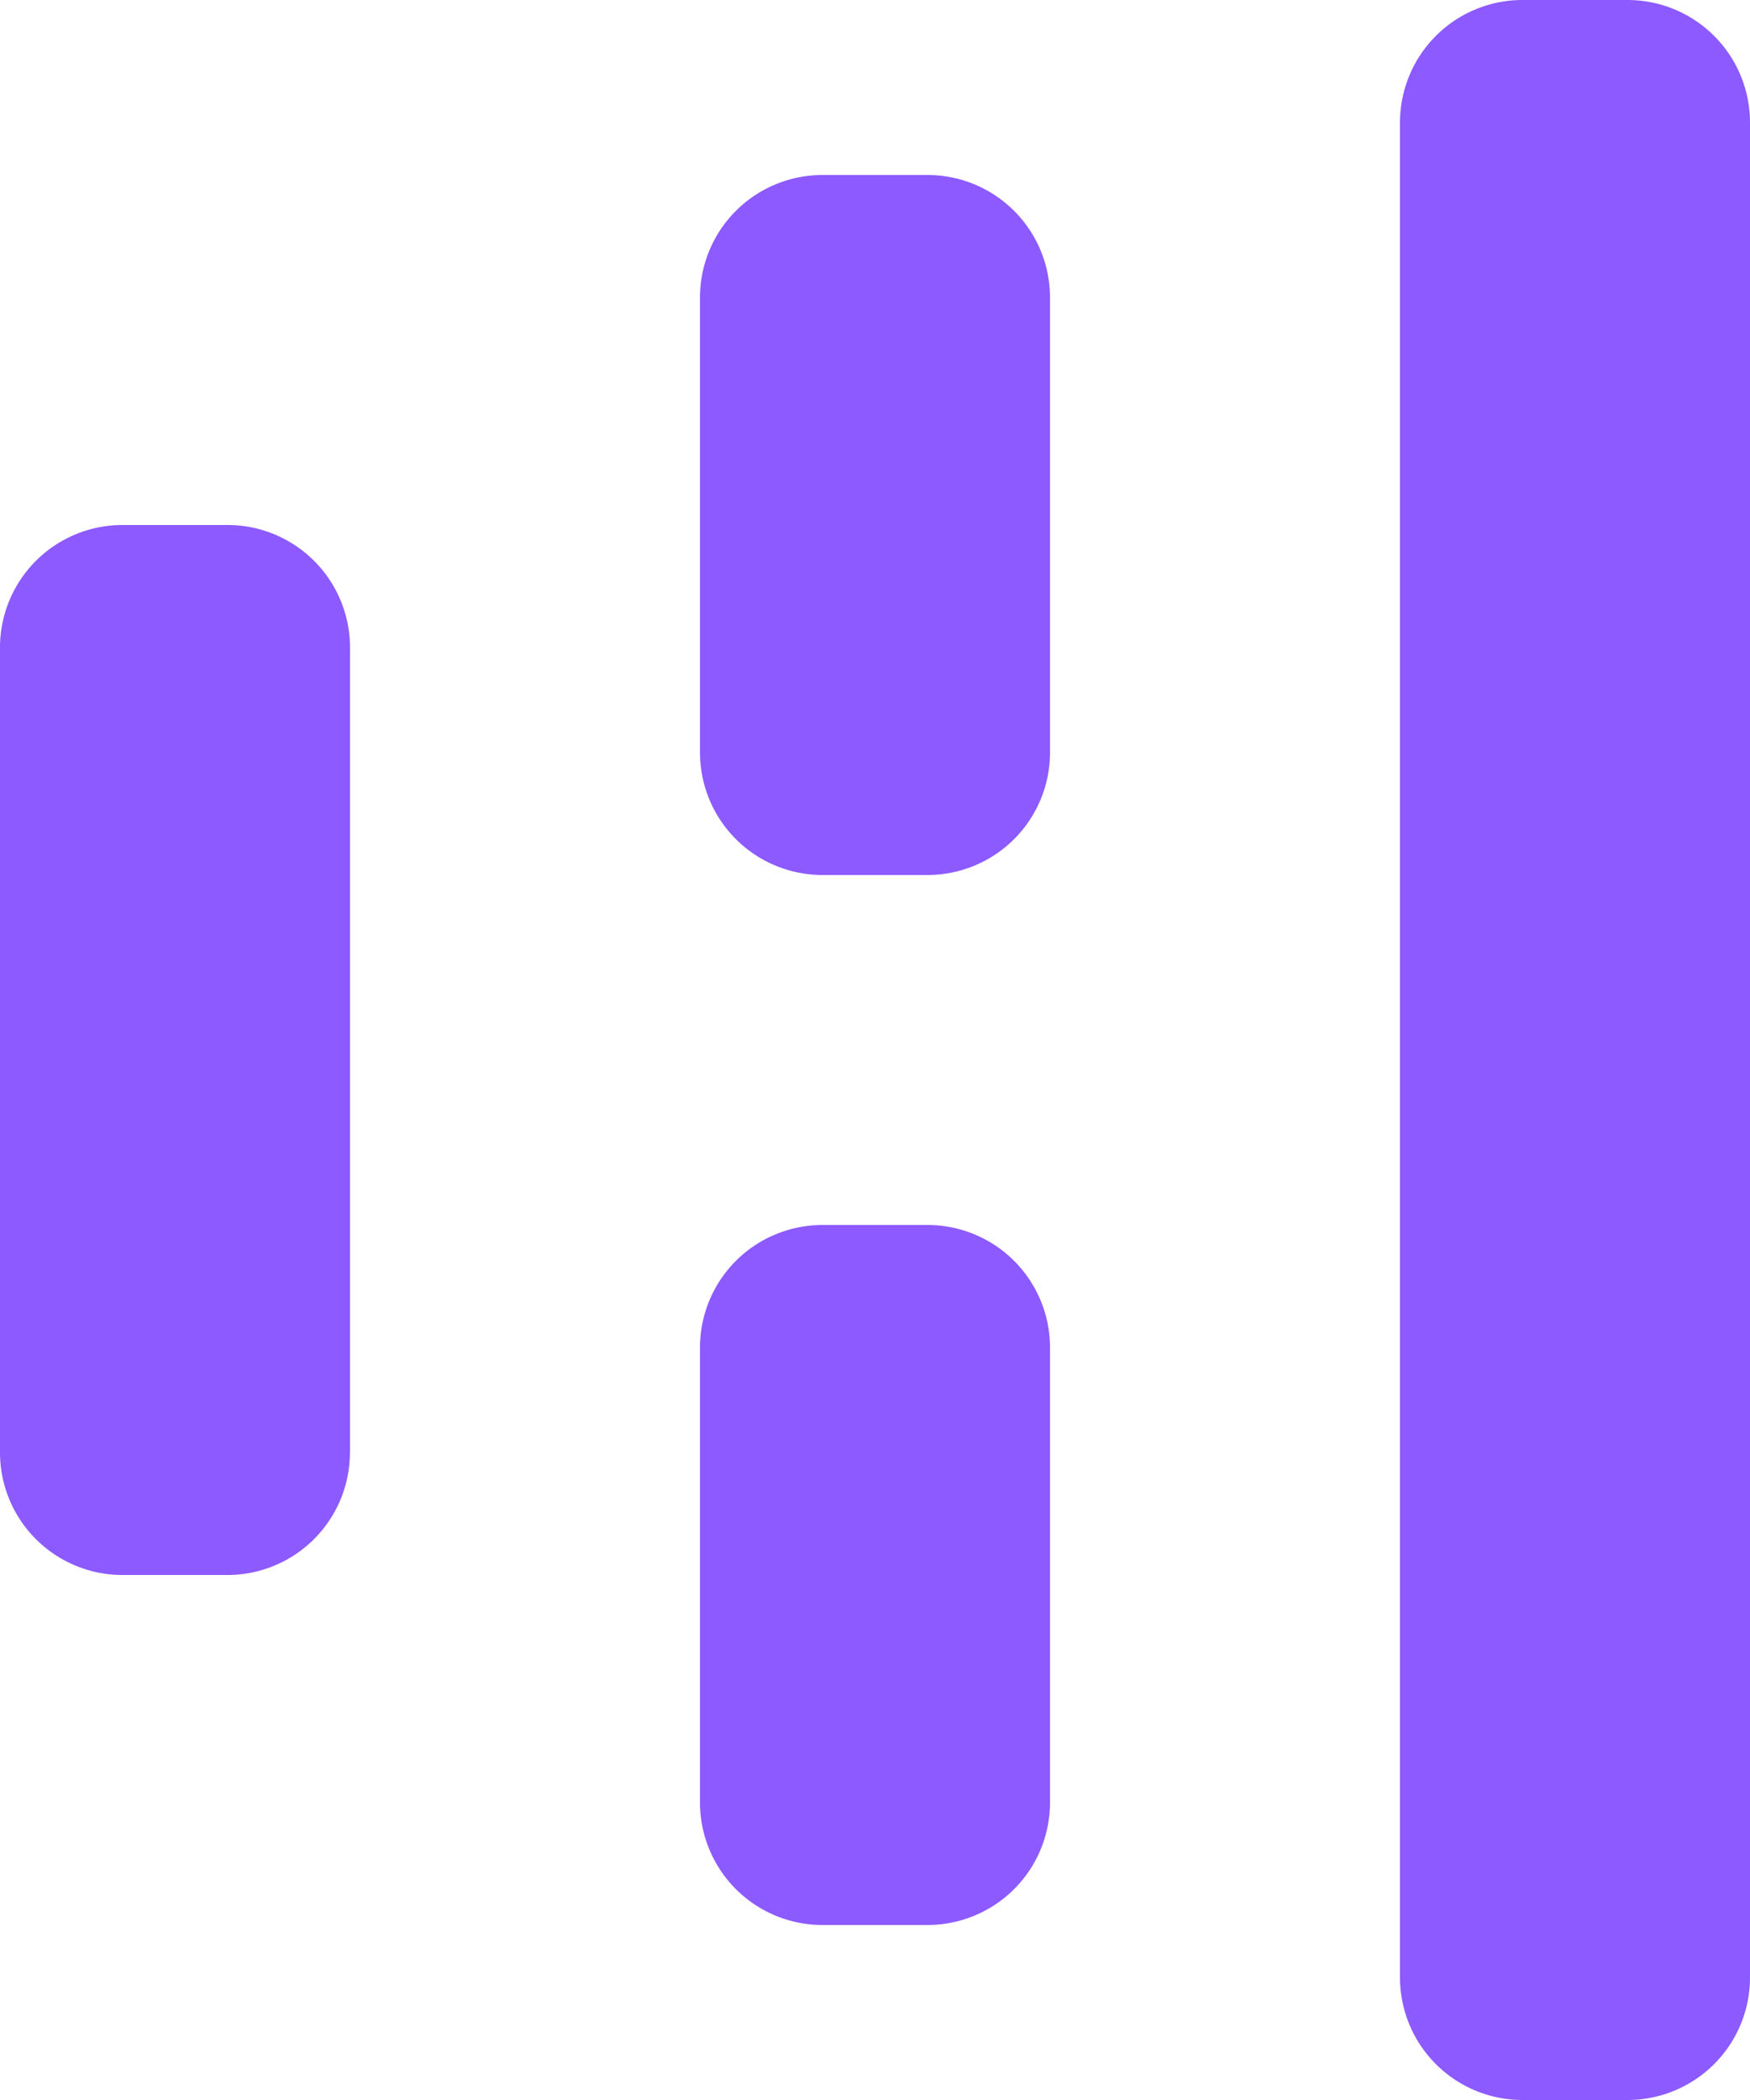 <svg fill="#8C5AFF" role="img" viewBox="0 0 20 24" xmlns="http://www.w3.org/2000/svg"><title>Hyperskill</title><path d="M20 22.6a1.4 1.4 0 0 1-1.4 1.4h-1.2a1.4 1.4 0 0 1-1.4-1.4V1.4A1.4 1.4 0 0 1 17.4 0h1.2A1.4 1.4 0 0 1 20 1.4z m-8-14a1.4 1.4 0 0 1-1.4 1.4h-1.2A1.4 1.4 0 0 1 8 8.6V3.4A1.4 1.4 0 0 1 9.4 2h1.2A1.4 1.4 0 0 1 12 3.4z m-8.001 8a1.4 1.4 0 0 1-1.4 1.4H1.4A1.4 1.4 0 0 1 0 16.6V7.4A1.4 1.4 0 0 1 1.4 6h1.2A1.4 1.4 0 0 1 4 7.4v9.2z m8.001 4a1.4 1.4 0 0 1-1.4 1.4h-1.2a1.4 1.4 0 0 1-1.4-1.4v-5.2a1.4 1.4 0 0 1 1.4-1.4h1.2a1.4 1.4 0 0 1 1.4 1.4z"/></svg>